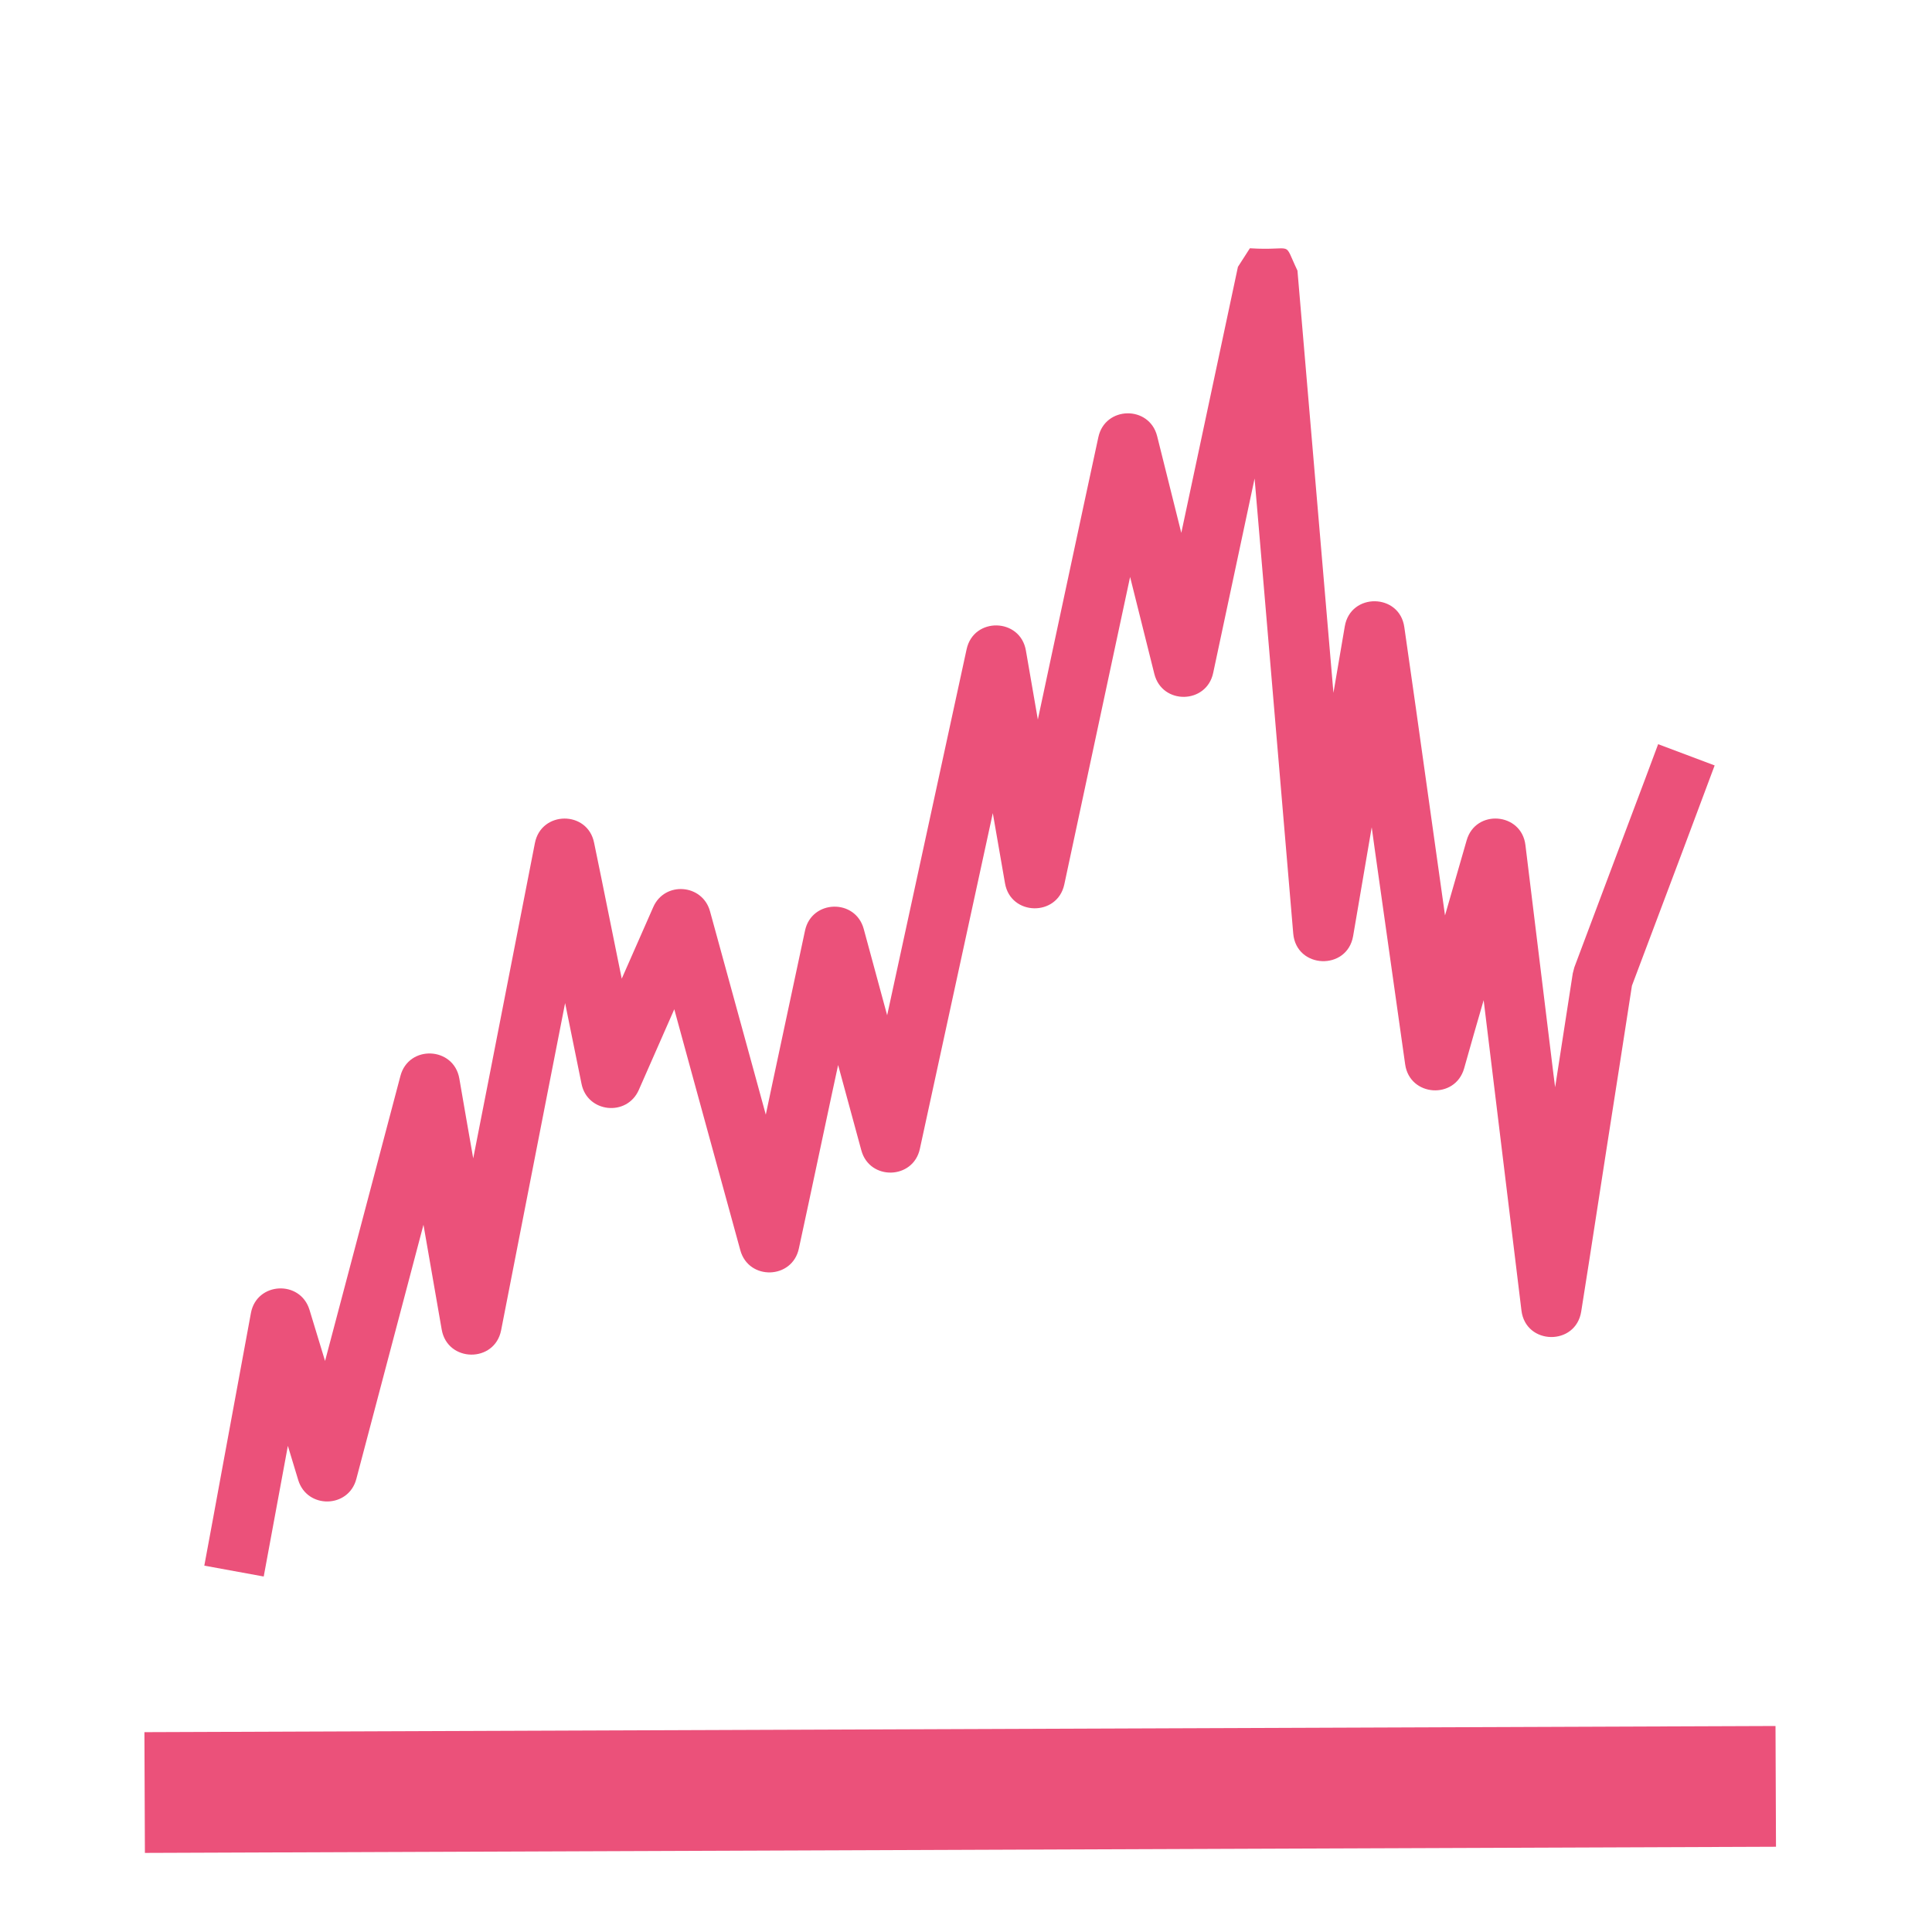 <svg width="16" height="16" viewBox="0 0 16 16" fill="none" xmlns="http://www.w3.org/2000/svg">
<path d="M14.704 14.294L14.708 15.294L1.2 15.345L1.196 14.345L14.704 14.294Z" fill="#EB517A"/>
<path d="M10.351 2.056C10.727 2.08 10.621 1.981 10.745 2.241C10.803 2.922 10.803 2.922 10.977 4.965C11.037 5.673 11.015 5.415 11.043 5.738C11.074 5.555 11.105 5.371 11.137 5.187C11.185 4.906 11.591 4.912 11.63 5.194C11.694 5.639 11.757 6.084 11.819 6.529C11.951 7.467 11.902 7.116 11.967 7.581C12.027 7.374 12.086 7.167 12.146 6.96C12.22 6.698 12.601 6.728 12.633 6.999C12.691 7.473 12.691 7.473 12.865 8.896L12.879 9.004C12.928 8.69 12.976 8.375 13.025 8.061L13.038 8.011C13.125 7.78 13.125 7.78 13.385 7.087C13.646 6.394 13.646 6.394 13.732 6.163L14.2 6.339C14.114 6.57 14.027 6.802 13.94 7.034C13.798 7.41 13.657 7.786 13.515 8.163C13.446 8.608 13.377 9.054 13.307 9.499C13.149 10.521 13.149 10.521 13.095 10.861C13.05 11.148 12.635 11.141 12.6 10.853C12.542 10.379 12.542 10.379 12.369 8.956C12.303 8.418 12.331 8.642 12.287 8.283C12.232 8.472 12.178 8.66 12.125 8.849C12.05 9.108 11.675 9.082 11.637 8.815C11.574 8.371 11.574 8.371 11.386 7.04L11.36 6.851C11.309 7.151 11.257 7.452 11.206 7.752C11.156 8.041 10.735 8.024 10.71 7.731C10.652 7.05 10.652 7.05 10.479 5.007C10.411 4.209 10.441 4.557 10.39 3.963C10.276 4.5 10.162 5.036 10.047 5.573C9.992 5.832 9.625 5.839 9.56 5.582C9.493 5.314 9.426 5.046 9.359 4.778C9.263 5.227 9.316 4.978 9.199 5.525C8.91 6.875 8.91 6.875 8.814 7.325C8.756 7.593 8.37 7.586 8.323 7.315C8.289 7.121 8.256 6.928 8.222 6.734C8.128 7.165 8.184 6.91 8.056 7.498C7.728 9.01 7.728 9.01 7.618 9.514C7.563 9.77 7.201 9.779 7.133 9.526C7.069 9.291 7.005 9.055 6.941 8.82L6.886 9.075C6.684 10.024 6.684 10.024 6.616 10.339C6.562 10.596 6.2 10.606 6.131 10.354C6.039 10.019 6.039 10.019 5.764 9.016C5.644 8.576 5.704 8.795 5.584 8.358L5.579 8.37C5.362 8.863 5.362 8.863 5.29 9.027C5.191 9.25 4.864 9.215 4.816 8.976C4.771 8.753 4.725 8.53 4.68 8.307C4.599 8.721 4.647 8.474 4.535 9.047C4.246 10.524 4.246 10.524 4.15 11.017C4.096 11.289 3.706 11.284 3.658 11.011C3.608 10.722 3.557 10.433 3.507 10.143C3.445 10.378 3.489 10.211 3.375 10.643C3.057 11.847 3.057 11.847 2.951 12.248C2.887 12.492 2.544 12.498 2.47 12.258C2.421 12.097 2.45 12.191 2.384 11.974C2.317 12.335 2.251 12.695 2.184 13.056L1.692 12.966C1.741 12.704 1.789 12.442 1.837 12.18C1.917 11.745 1.998 11.309 2.078 10.874C2.125 10.617 2.486 10.597 2.563 10.847C2.606 10.988 2.649 11.13 2.692 11.271C2.821 10.781 2.755 11.033 2.892 10.515C3.21 9.312 3.21 9.312 3.316 8.911C3.384 8.651 3.758 8.667 3.804 8.932C3.842 9.152 3.88 9.373 3.919 9.593C3.981 9.277 3.939 9.491 4.045 8.951C4.334 7.473 4.334 7.473 4.43 6.981C4.483 6.713 4.866 6.711 4.92 6.979C4.969 7.216 4.969 7.216 5.113 7.928L5.149 8.105C5.236 7.907 5.323 7.71 5.41 7.512C5.505 7.296 5.818 7.32 5.88 7.547C5.972 7.881 5.972 7.881 6.247 8.884C6.339 9.221 6.307 9.105 6.342 9.231L6.397 8.971C6.599 8.023 6.599 8.023 6.667 7.706C6.722 7.45 7.084 7.44 7.153 7.693C7.217 7.931 7.282 8.169 7.347 8.408L7.459 7.892C7.641 7.054 7.823 6.215 8.005 5.377C8.063 5.108 8.449 5.116 8.496 5.387C8.529 5.577 8.562 5.768 8.595 5.959C8.646 5.718 8.608 5.897 8.71 5.42C8.999 4.07 8.999 4.07 9.096 3.621C9.151 3.362 9.518 3.355 9.583 3.612C9.65 3.879 9.716 4.146 9.783 4.413C9.848 4.109 9.807 4.3 9.905 3.84C10.165 2.618 10.165 2.618 10.252 2.21L10.351 2.056Z" fill="#EB517A"/>
</svg>
